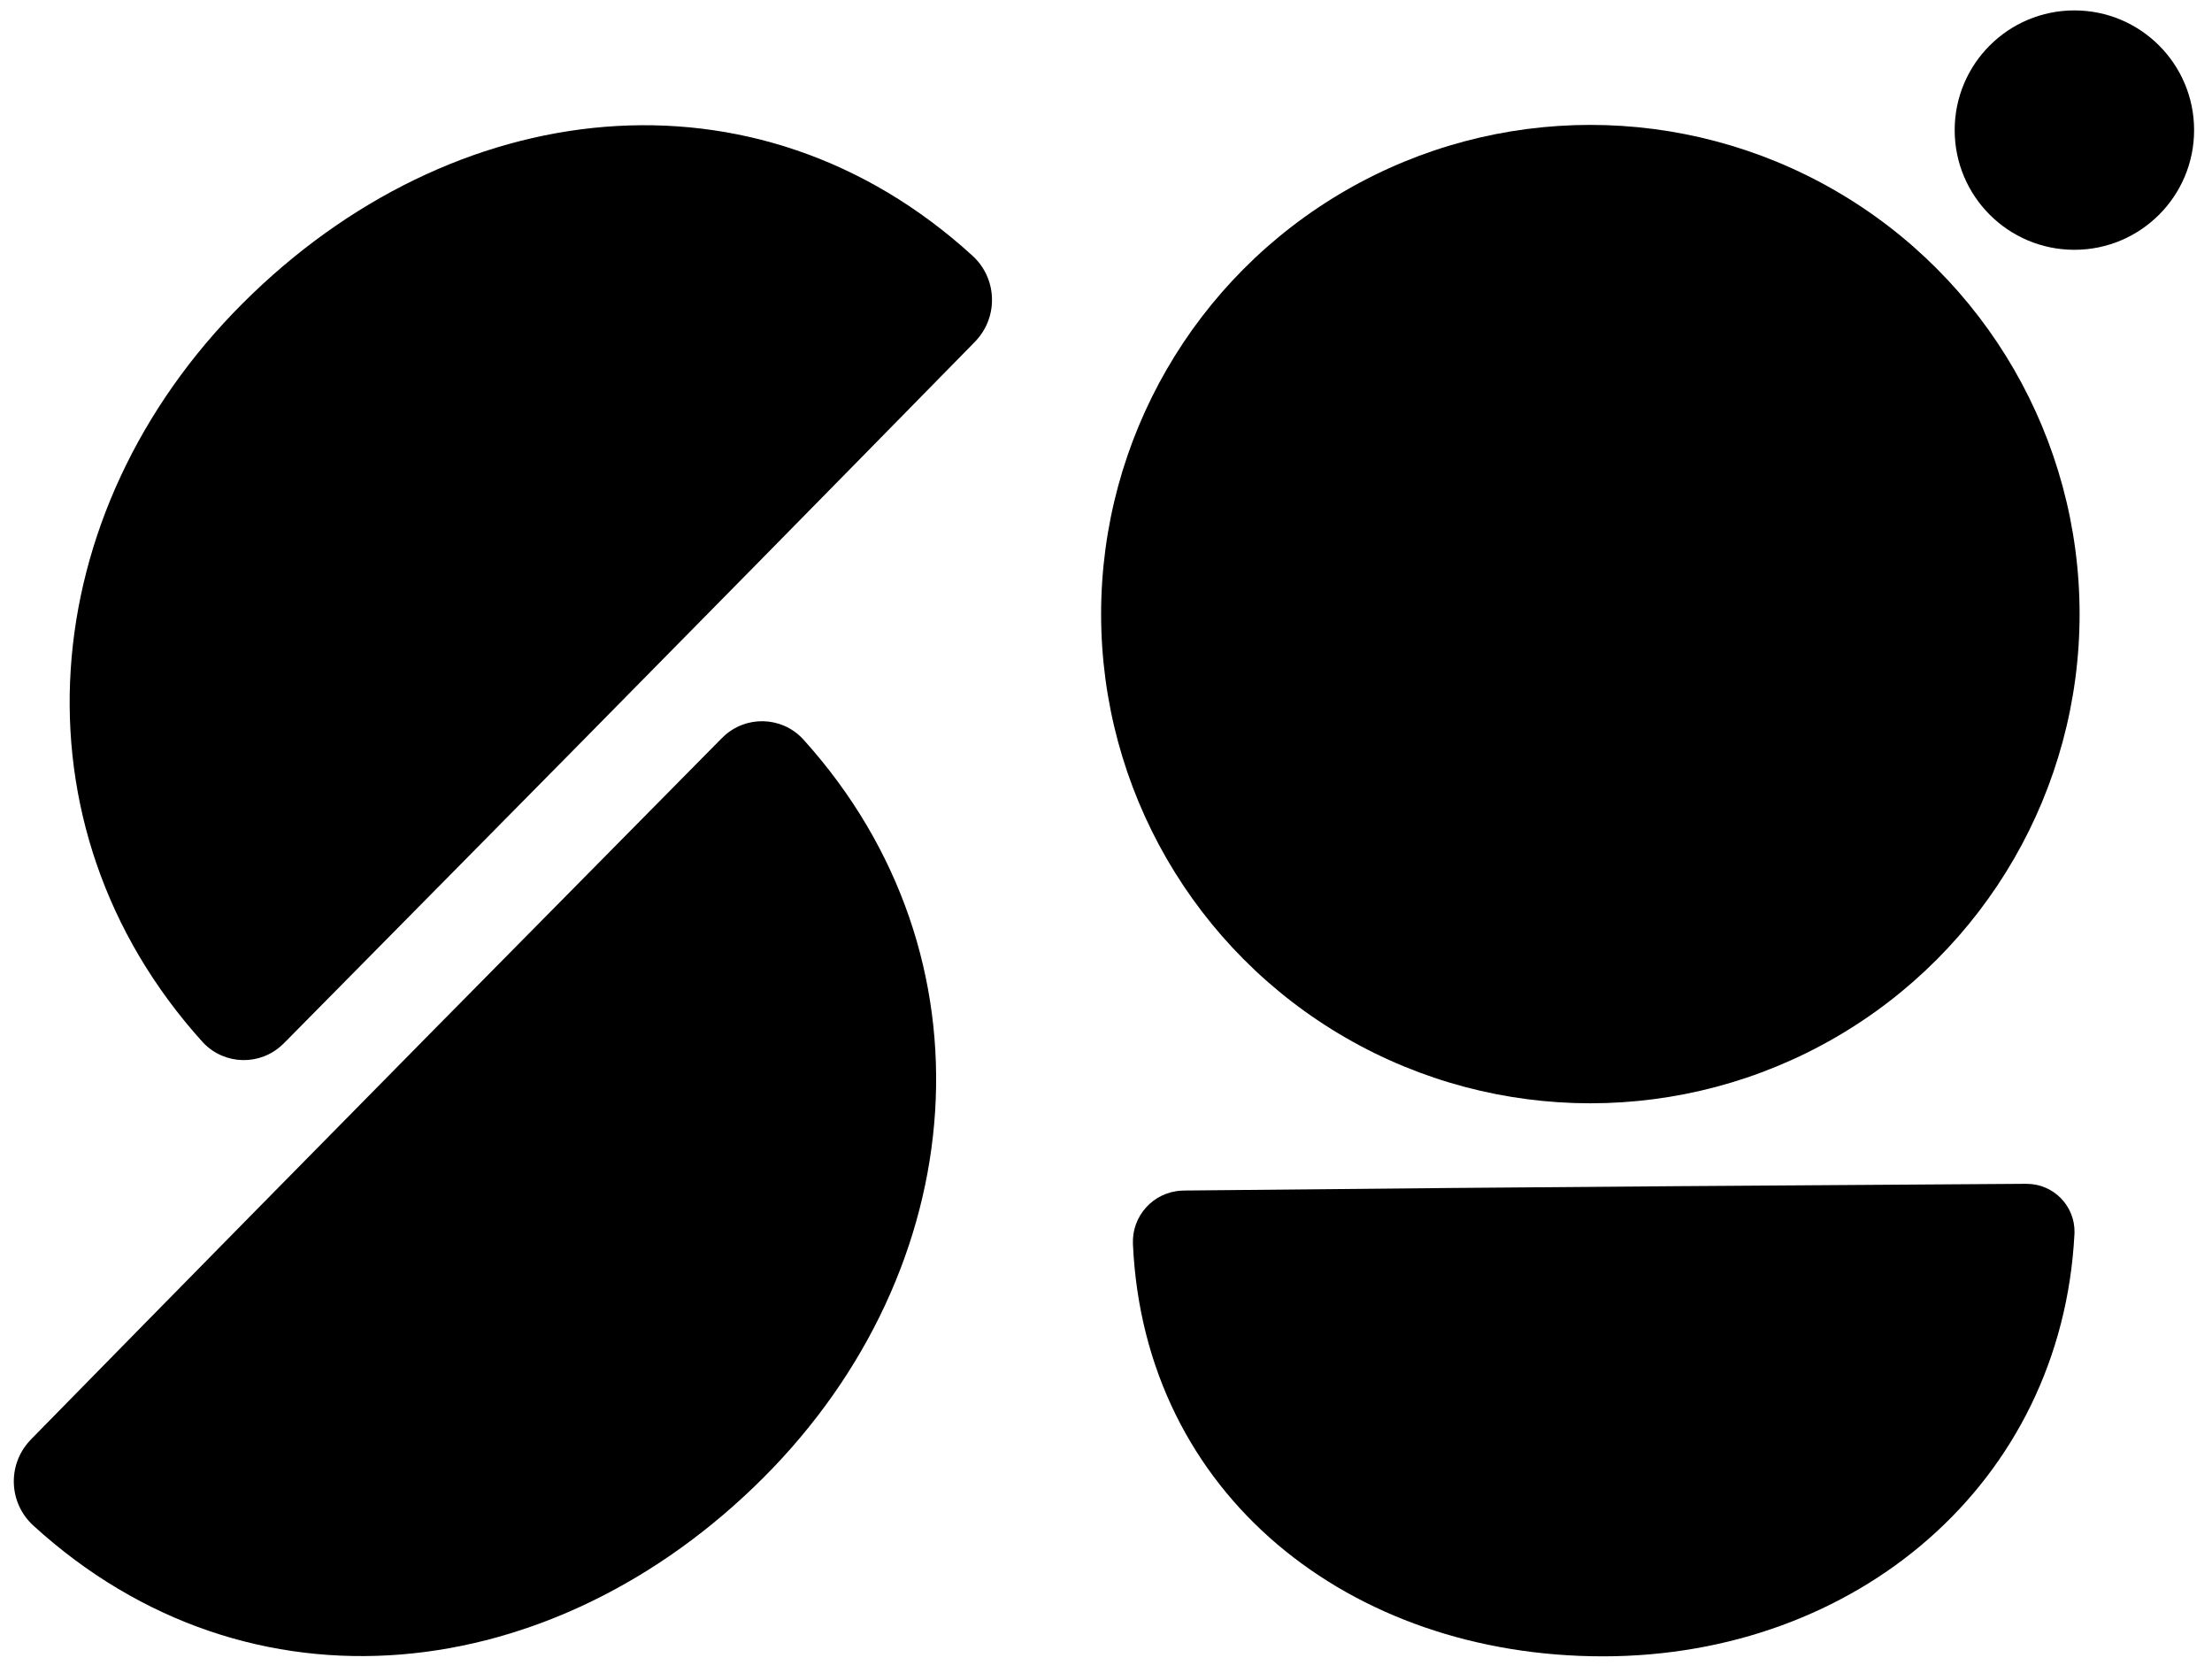 <?xml version="1.0" encoding="UTF-8"?>
<svg width="119px" height="90px" viewBox="0 0 119 90" version="1.1" xmlns="http://www.w3.org/2000/svg" xmlns:xlink="http://www.w3.org/1999/xlink">
    <title>Mehmet Altuğ Akgül</title>
    <g id="New-design" stroke="none" stroke-width="1" fill="none" fill-rule="evenodd">
        <g id="Home-Screen" transform="translate(-87, -108)" fill="#000000">
            <g id="Logo" transform="translate(85, 108)">
                <path d="M19.412,59.458 C19.412,59.458 19.412,59.458 19.412,59.458 C6.229,50.914 3.282,34.299 11.227,20.538 C19.203,6.724 34.478,0.627 48.497,7.893 C48.497,7.893 48.497,7.893 48.497,7.893 C50.074,8.71 50.69,10.651 49.873,12.228 C49.862,12.248 49.852,12.268 49.841,12.288 C49.784,12.392 49.747,12.46 49.729,12.491 C37.863,33.524 30.047,47.209 23.74,58.298 C23.715,58.342 23.678,58.404 23.63,58.484 L23.63,58.484 C22.772,59.909 20.922,60.369 19.497,59.511 C19.469,59.494 19.44,59.476 19.412,59.458 Z" id="Path" transform="translate(29.12, 32.941) rotate(-345) translate(-29.12, -32.941) "></path>
                <path d="M81.498,93.254 C81.498,93.254 81.498,93.254 81.498,93.254 C70.228,85.942 67.708,71.722 74.5,59.945 C81.319,48.122 94.378,42.904 106.363,49.123 C106.363,49.123 106.363,49.123 106.363,49.123 C107.712,49.823 108.238,51.484 107.538,52.833 C107.53,52.85 107.521,52.866 107.512,52.882 C107.463,52.972 107.431,53.031 107.416,53.058 C97.271,71.059 90.589,82.771 85.197,92.262 C85.176,92.3 85.144,92.353 85.103,92.422 L85.103,92.422 C84.371,93.64 82.79,94.033 81.572,93.301 C81.547,93.286 81.522,93.27 81.498,93.254 Z" id="Path-Copy-3" transform="translate(89.797, 70.56) rotate(-120) translate(-89.797, -70.56) "></path>
                <path d="M19.284,89.414 C19.284,89.414 19.284,89.414 19.284,89.414 C6.101,80.87 3.154,64.256 11.099,50.495 C19.074,36.681 34.35,30.584 48.369,37.85 C48.369,37.85 48.369,37.85 48.369,37.85 C49.946,38.667 50.562,40.608 49.744,42.185 C49.734,42.204 49.723,42.224 49.713,42.244 C49.656,42.348 49.619,42.416 49.601,42.447 C37.735,63.481 29.918,77.165 23.611,88.255 C23.586,88.299 23.55,88.361 23.502,88.44 L23.502,88.44 C22.644,89.865 20.794,90.325 19.369,89.467 C19.34,89.45 19.312,89.432 19.284,89.414 Z" id="Path-Copy-2" transform="translate(28.991, 62.898) rotate(-165) translate(-28.991, -62.898) "></path>
                <circle id="Oval" cx="87.557" cy="33.04" r="26.32"></circle>
                <circle id="Oval" cx="113.597" cy="7" r="6.44"></circle>
            </g>
        </g>
    </g>
</svg>